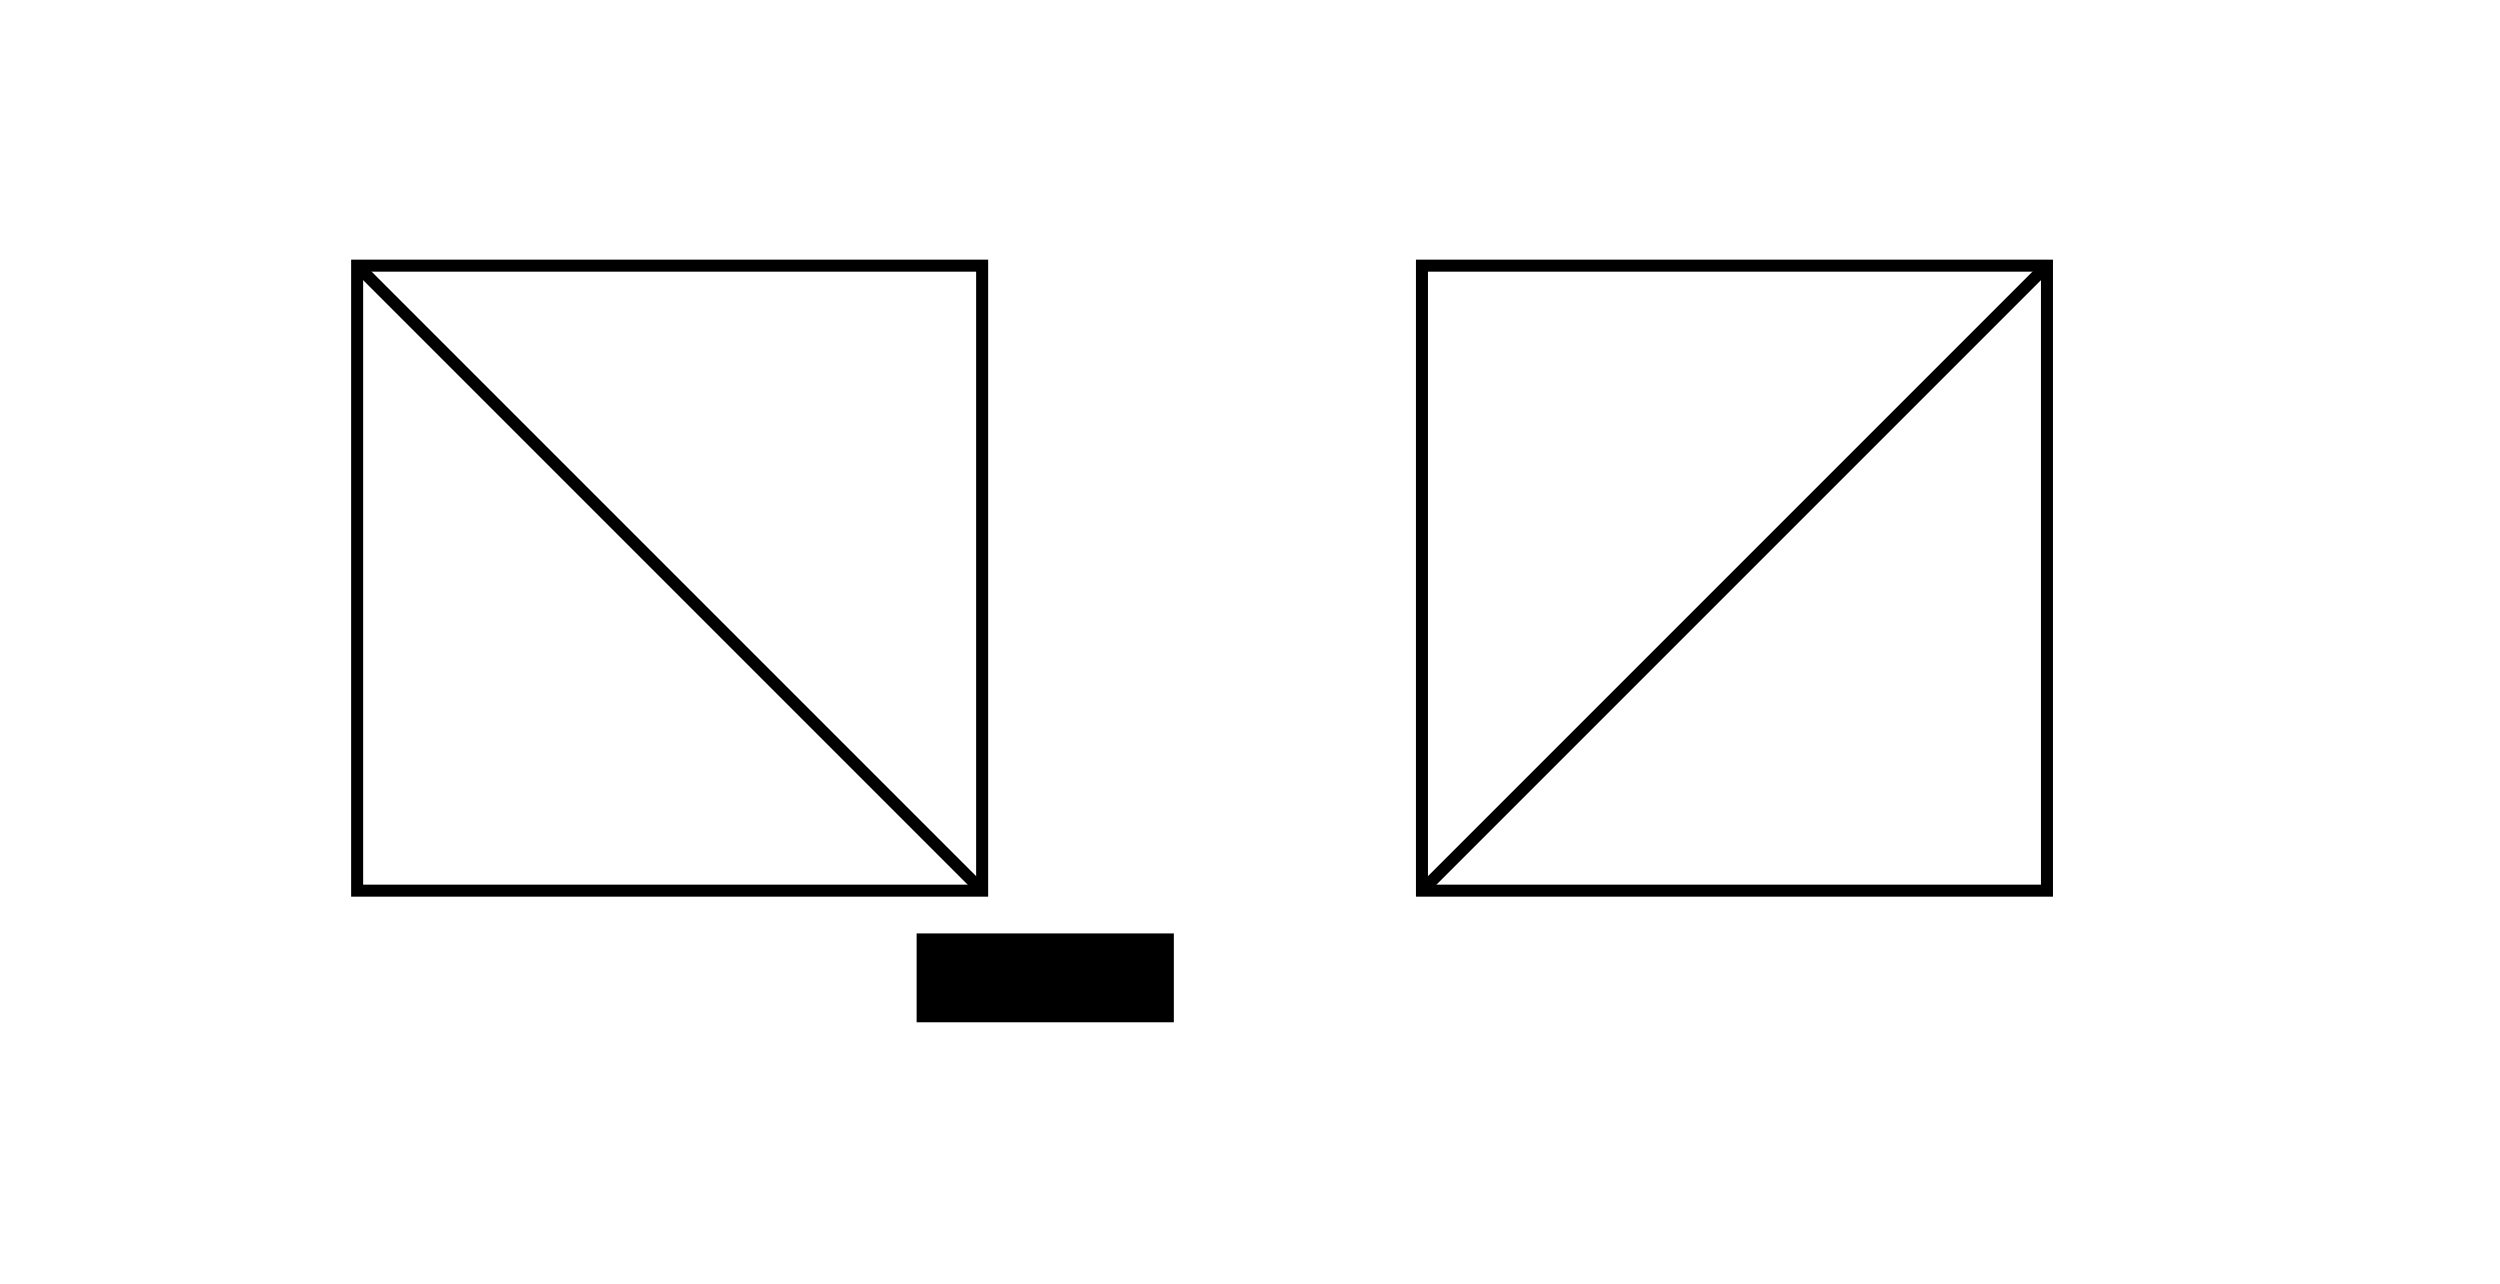 <?xml version="1.0" encoding="UTF-8" standalone="no"?>
<!-- Created with Inkscape (http://www.inkscape.org/) -->

<svg
   xmlns:dc="http://purl.org/dc/elements/1.1/"
   xmlns:cc="http://creativecommons.org/ns#"
   xmlns:rdf="http://www.w3.org/1999/02/22-rdf-syntax-ns#"
   xmlns:svg="http://www.w3.org/2000/svg"
   xmlns="http://www.w3.org/2000/svg"
   xmlns:sodipodi="http://sodipodi.sourceforge.net/DTD/sodipodi-0.dtd"
   xmlns:inkscape="http://www.inkscape.org/namespaces/inkscape"
   version="1.1"
   id="svg2"
   width="1207"
   height="620"
   viewBox="0 0 1207 620"
   sodipodi:docname="poligono-catalan.svg"
   inkscape:export-filename="/home/can/GitHub proyects/la-magia-de-la-programaci-n-competitiva/capitulo-002-matematicas/combinatoria/imagenes/catalan-pascal.png"
   inkscape:export-xdpi="96"
   inkscape:export-ydpi="96"
   inkscape:version="0.92.2 5c3e80d, 2017-08-06">
  <defs
     id="defs6" />
  <sodipodi:namedview
     pagecolor="#ffffff"
     bordercolor="#666666"
     borderopacity="1"
     objecttolerance="10"
     gridtolerance="10"
     guidetolerance="10"
     inkscape:pageopacity="0"
     inkscape:pageshadow="2"
     inkscape:window-width="1366"
     inkscape:window-height="694"
     id="namedview4"
     showgrid="false"
     inkscape:zoom="0.62634632"
     inkscape:cx="507.98221"
     inkscape:cy="254.37408"
     inkscape:window-x="0"
     inkscape:window-y="0"
     inkscape:window-maximized="1"
     inkscape:current-layer="svg2" />
  <flowRoot
     xml:space="preserve"
     id="flowRoot906"
     style="font-style:normal;font-weight:normal;font-size:40px;line-height:1.25;font-family:sans-serif;letter-spacing:0px;word-spacing:0px;fill:#000000;fill-opacity:1;stroke:none"><flowRegion
       id="flowRegion908"><rect
         id="rect910"
         width="124.183"
         height="42.9"
         x="442.544"
         y="450.659" /></flowRegion><flowPara
       id="flowPara912">22</flowPara></flowRoot>  <rect
     style="opacity:1;fill:none;fill-opacity:1;stroke:#000000;stroke-width:5.8;stroke-miterlimit:4;stroke-dasharray:none;stroke-opacity:1"
     id="rect891"
     width="301.75"
     height="301.75"
     x="172.429"
     y="128.259" />
  <rect
     y="128.259"
     x="686.521"
     height="301.75"
     width="301.75"
     id="rect893"
     style="opacity:1;fill:none;fill-opacity:1;stroke:#000000;stroke-width:5.8;stroke-miterlimit:4;stroke-dasharray:none;stroke-opacity:1" />
  <path
     style="fill:none;stroke:#000000;stroke-width:5.8;stroke-linecap:butt;stroke-linejoin:miter;stroke-opacity:1;stroke-miterlimit:4;stroke-dasharray:none"
     d="m 172.429,128.259 301.75,301.75 v 0"
     id="path895"
     inkscape:connector-curvature="0" />
  <path
     style="fill:none;stroke:#000000;stroke-width:5.8;stroke-linecap:butt;stroke-linejoin:miter;stroke-opacity:1;stroke-miterlimit:4;stroke-dasharray:none"
     d="m 686.521,430.009 301.75,-301.75 v 0 0 0 0"
     id="path897"
     inkscape:connector-curvature="0" />
</svg>
